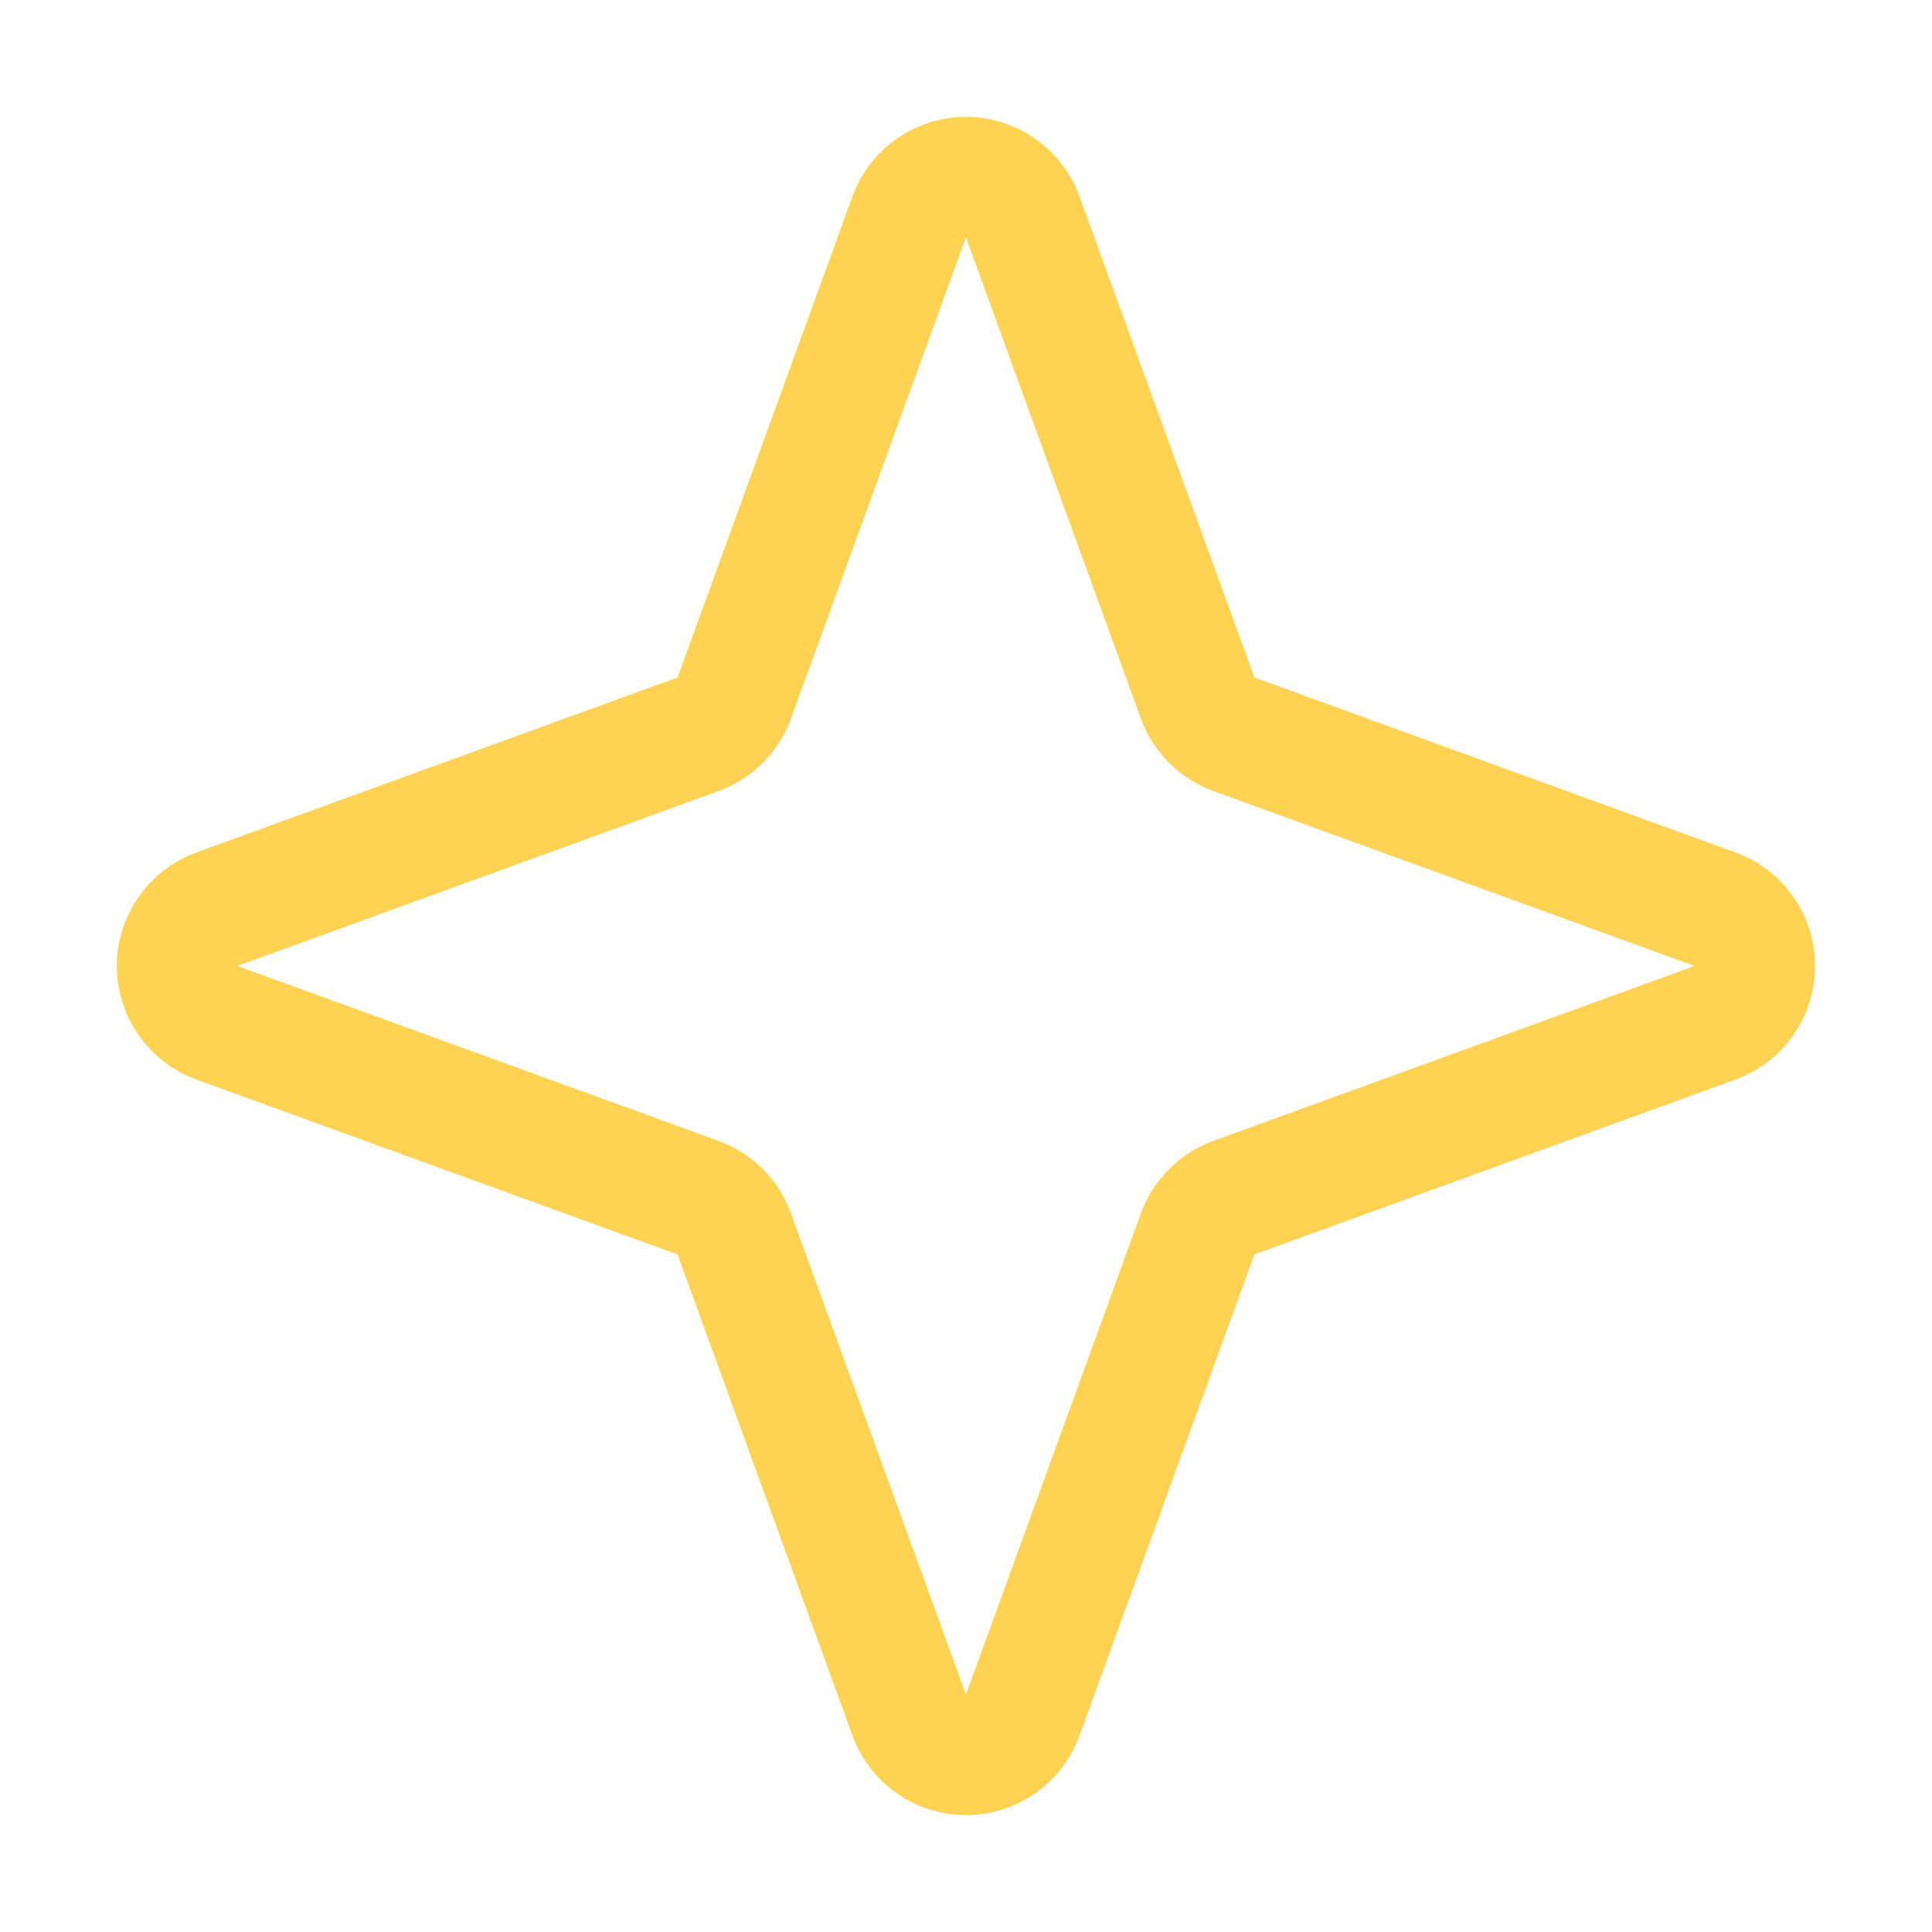 <svg width="32" height="32" viewBox="0 0 32 32" fill="none" xmlns="http://www.w3.org/2000/svg">
<path d="M19.837 20.438L16.938 28.413C16.866 28.604 16.739 28.769 16.571 28.886C16.403 29.002 16.204 29.064 16 29.064C15.796 29.064 15.597 29.002 15.429 28.886C15.261 28.769 15.133 28.604 15.062 28.413L12.162 20.438C12.112 20.3 12.032 20.175 11.928 20.072C11.825 19.968 11.7 19.888 11.562 19.837L3.587 16.938C3.396 16.866 3.231 16.739 3.115 16.571C2.998 16.403 2.935 16.204 2.935 16C2.935 15.796 2.998 15.597 3.115 15.429C3.231 15.261 3.396 15.133 3.587 15.062L11.562 12.162C11.7 12.112 11.825 12.032 11.928 11.928C12.032 11.825 12.112 11.7 12.162 11.562L15.062 3.587C15.133 3.396 15.261 3.231 15.429 3.115C15.597 2.998 15.796 2.935 16 2.935C16.204 2.935 16.403 2.998 16.571 3.115C16.739 3.231 16.866 3.396 16.938 3.587L19.837 11.562C19.888 11.7 19.968 11.825 20.072 11.928C20.175 12.032 20.3 12.112 20.438 12.162L28.413 15.062C28.604 15.133 28.769 15.261 28.886 15.429C29.002 15.597 29.064 15.796 29.064 16C29.064 16.204 29.002 16.403 28.886 16.571C28.769 16.739 28.604 16.866 28.413 16.938L20.438 19.837C20.3 19.888 20.175 19.968 20.072 20.072C19.968 20.175 19.888 20.3 19.837 20.438V20.438Z" stroke="#FED253" stroke-width="2" stroke-linecap="round" stroke-linejoin="round"/>
</svg>
